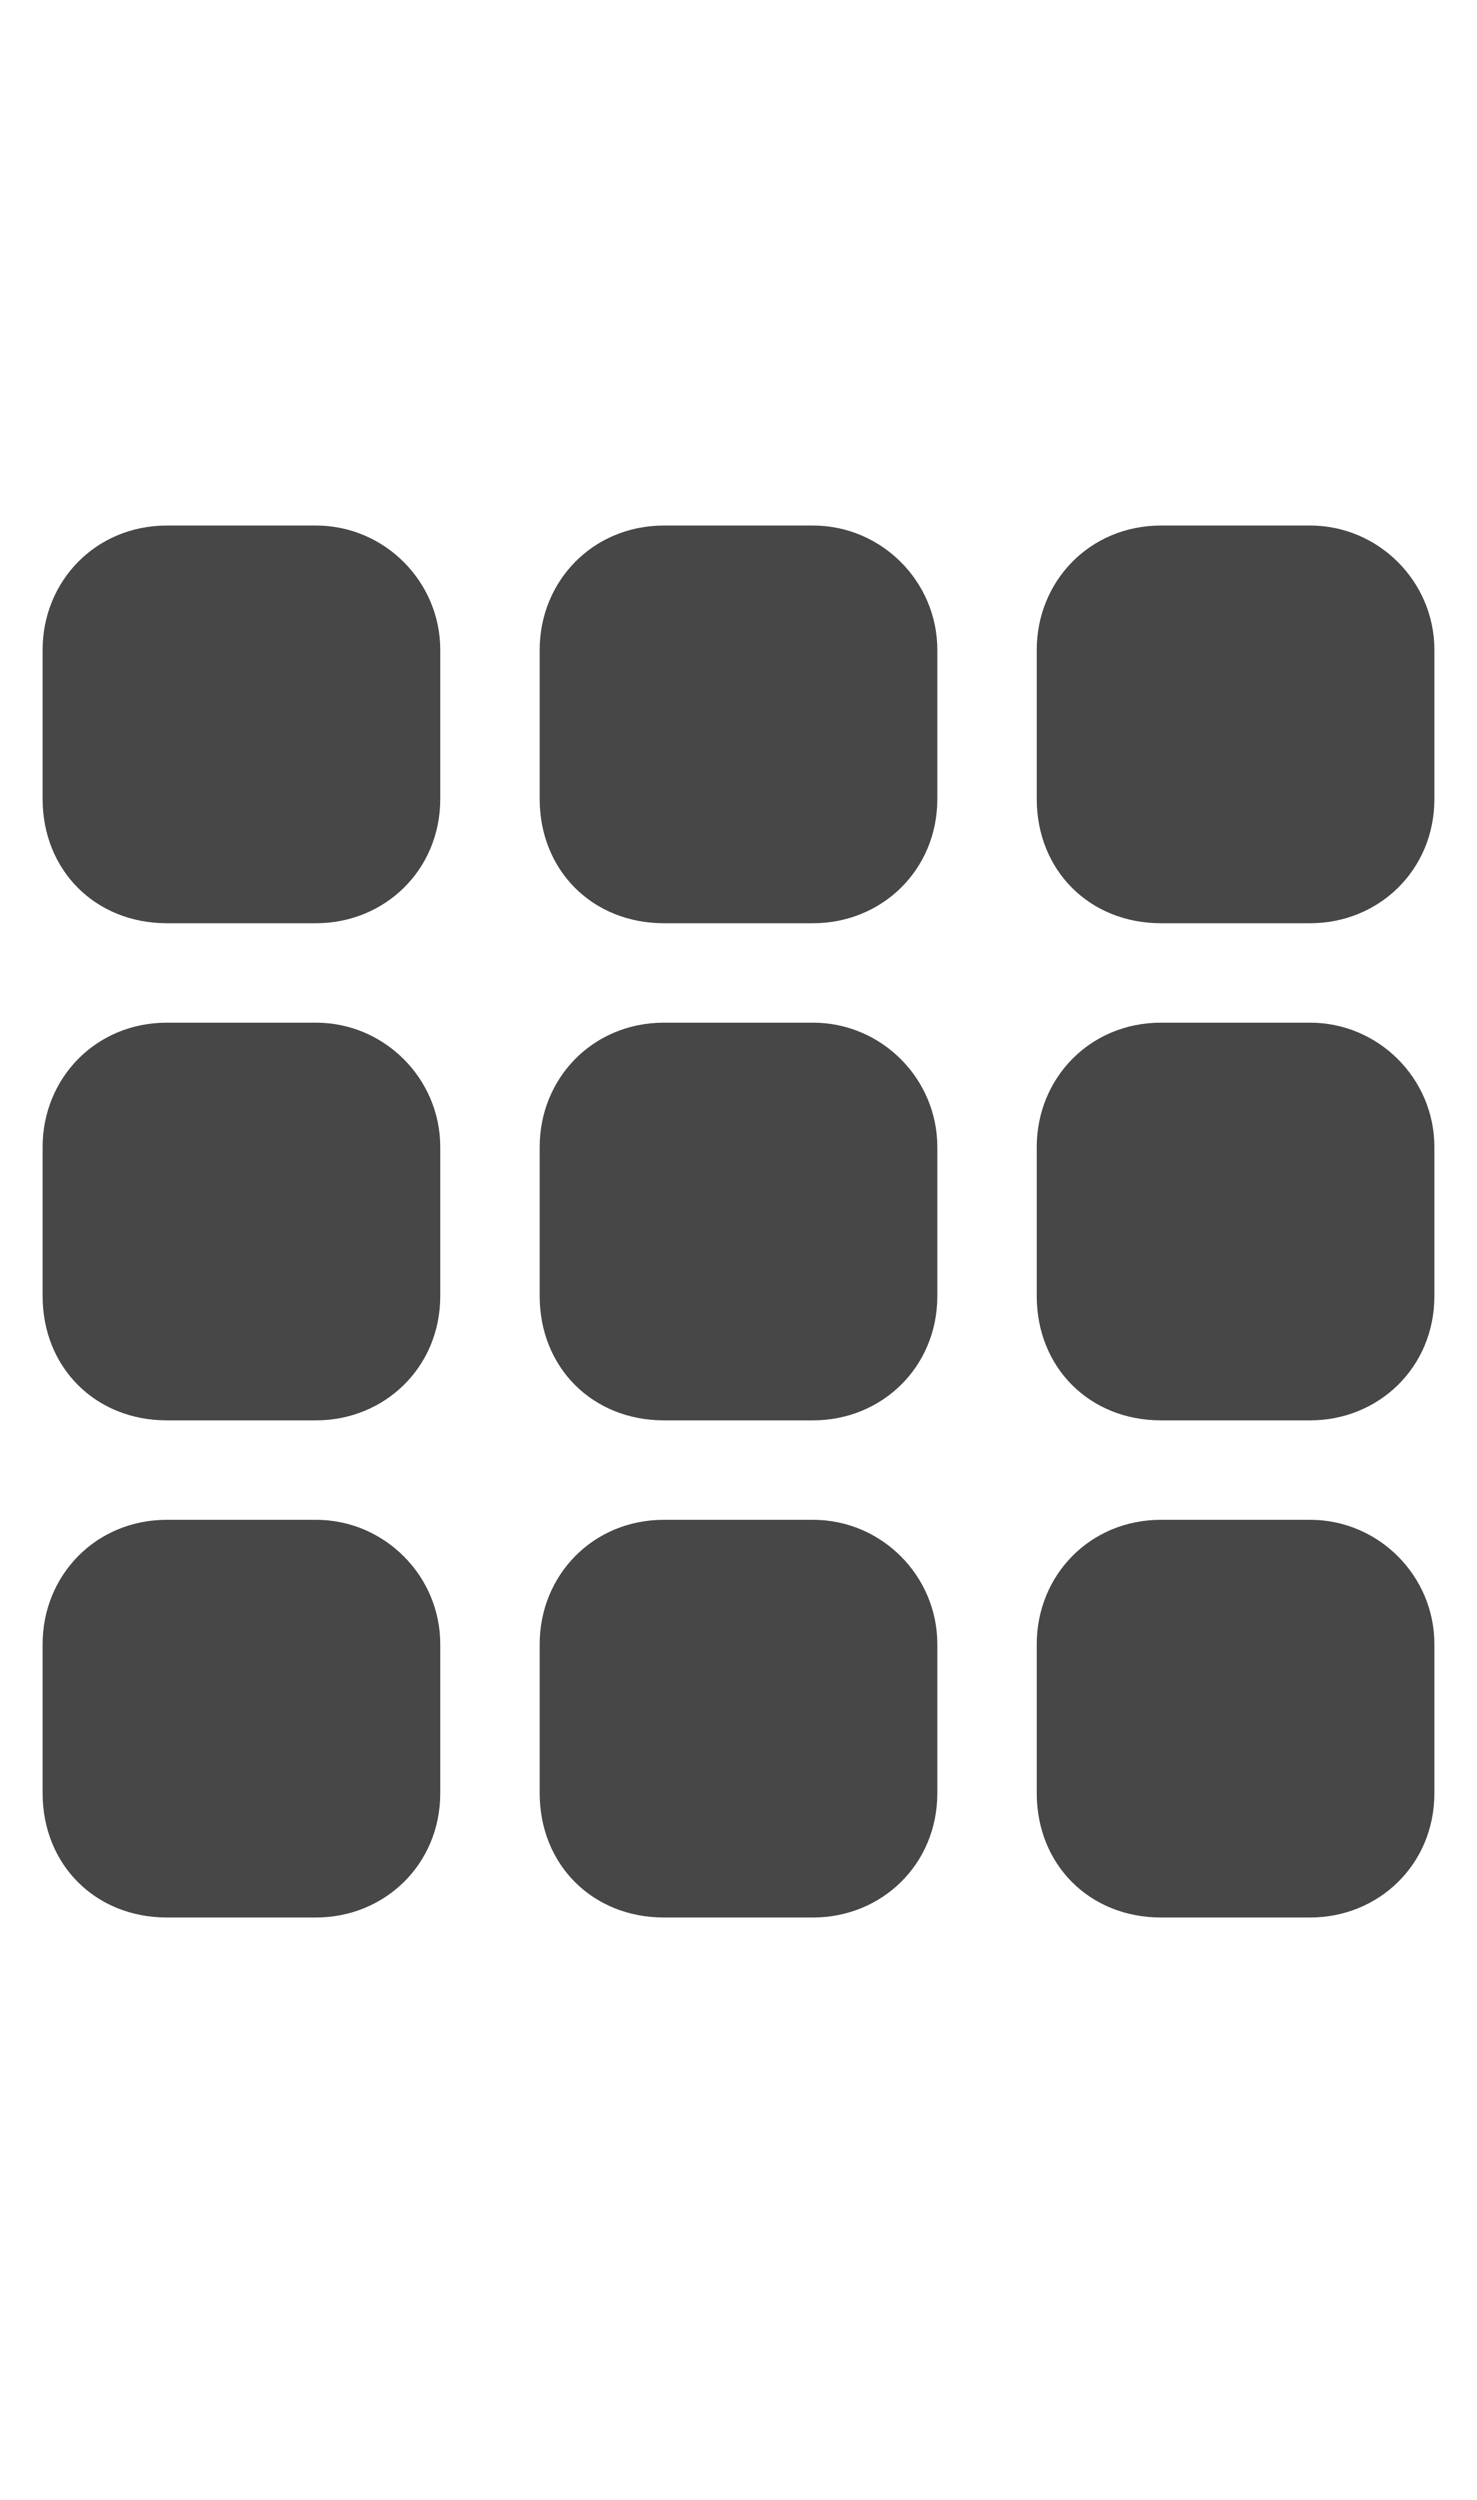 <svg width="13" height="22" viewBox="0 0 13 22" fill="none" xmlns="http://www.w3.org/2000/svg">
<g id="label-paired / sm / grid-sm / fill" clip-path="url(#clip0_2556_12874)">
<path id="icon" d="M0.375 5.719C0.375 5.117 0.84 4.625 1.469 4.625H2.781C3.383 4.625 3.875 5.117 3.875 5.719V7.031C3.875 7.66 3.383 8.125 2.781 8.125H1.469C0.84 8.125 0.375 7.66 0.375 7.031V5.719ZM0.375 10.094C0.375 9.492 0.84 9 1.469 9H2.781C3.383 9 3.875 9.492 3.875 10.094V11.406C3.875 12.035 3.383 12.5 2.781 12.5H1.469C0.84 12.5 0.375 12.035 0.375 11.406V10.094ZM3.875 14.469V15.781C3.875 16.41 3.383 16.875 2.781 16.875H1.469C0.84 16.875 0.375 16.41 0.375 15.781V14.469C0.375 13.867 0.84 13.375 1.469 13.375H2.781C3.383 13.375 3.875 13.867 3.875 14.469ZM4.75 5.719C4.75 5.117 5.215 4.625 5.844 4.625H7.156C7.758 4.625 8.25 5.117 8.25 5.719V7.031C8.25 7.66 7.758 8.125 7.156 8.125H5.844C5.215 8.125 4.75 7.66 4.75 7.031V5.719ZM8.25 10.094V11.406C8.25 12.035 7.758 12.5 7.156 12.5H5.844C5.215 12.5 4.75 12.035 4.75 11.406V10.094C4.75 9.492 5.215 9 5.844 9H7.156C7.758 9 8.25 9.492 8.25 10.094ZM4.75 14.469C4.75 13.867 5.215 13.375 5.844 13.375H7.156C7.758 13.375 8.25 13.867 8.25 14.469V15.781C8.25 16.41 7.758 16.875 7.156 16.875H5.844C5.215 16.875 4.75 16.41 4.75 15.781V14.469ZM12.625 5.719V7.031C12.625 7.66 12.133 8.125 11.531 8.125H10.219C9.59 8.125 9.125 7.66 9.125 7.031V5.719C9.125 5.117 9.59 4.625 10.219 4.625H11.531C12.133 4.625 12.625 5.117 12.625 5.719ZM9.125 10.094C9.125 9.492 9.59 9 10.219 9H11.531C12.133 9 12.625 9.492 12.625 10.094V11.406C12.625 12.035 12.133 12.5 11.531 12.5H10.219C9.59 12.5 9.125 12.035 9.125 11.406V10.094ZM12.625 14.469V15.781C12.625 16.41 12.133 16.875 11.531 16.875H10.219C9.59 16.875 9.125 16.41 9.125 15.781V14.469C9.125 13.867 9.59 13.375 10.219 13.375H11.531C12.133 13.375 12.625 13.867 12.625 14.469Z" fill="black" fill-opacity="0.72"/>
</g>
<defs>
<clipPath id="clip0_2556_12874">
<rect width="13" height="22" fill="white"/>
</clipPath>
</defs>
</svg>
